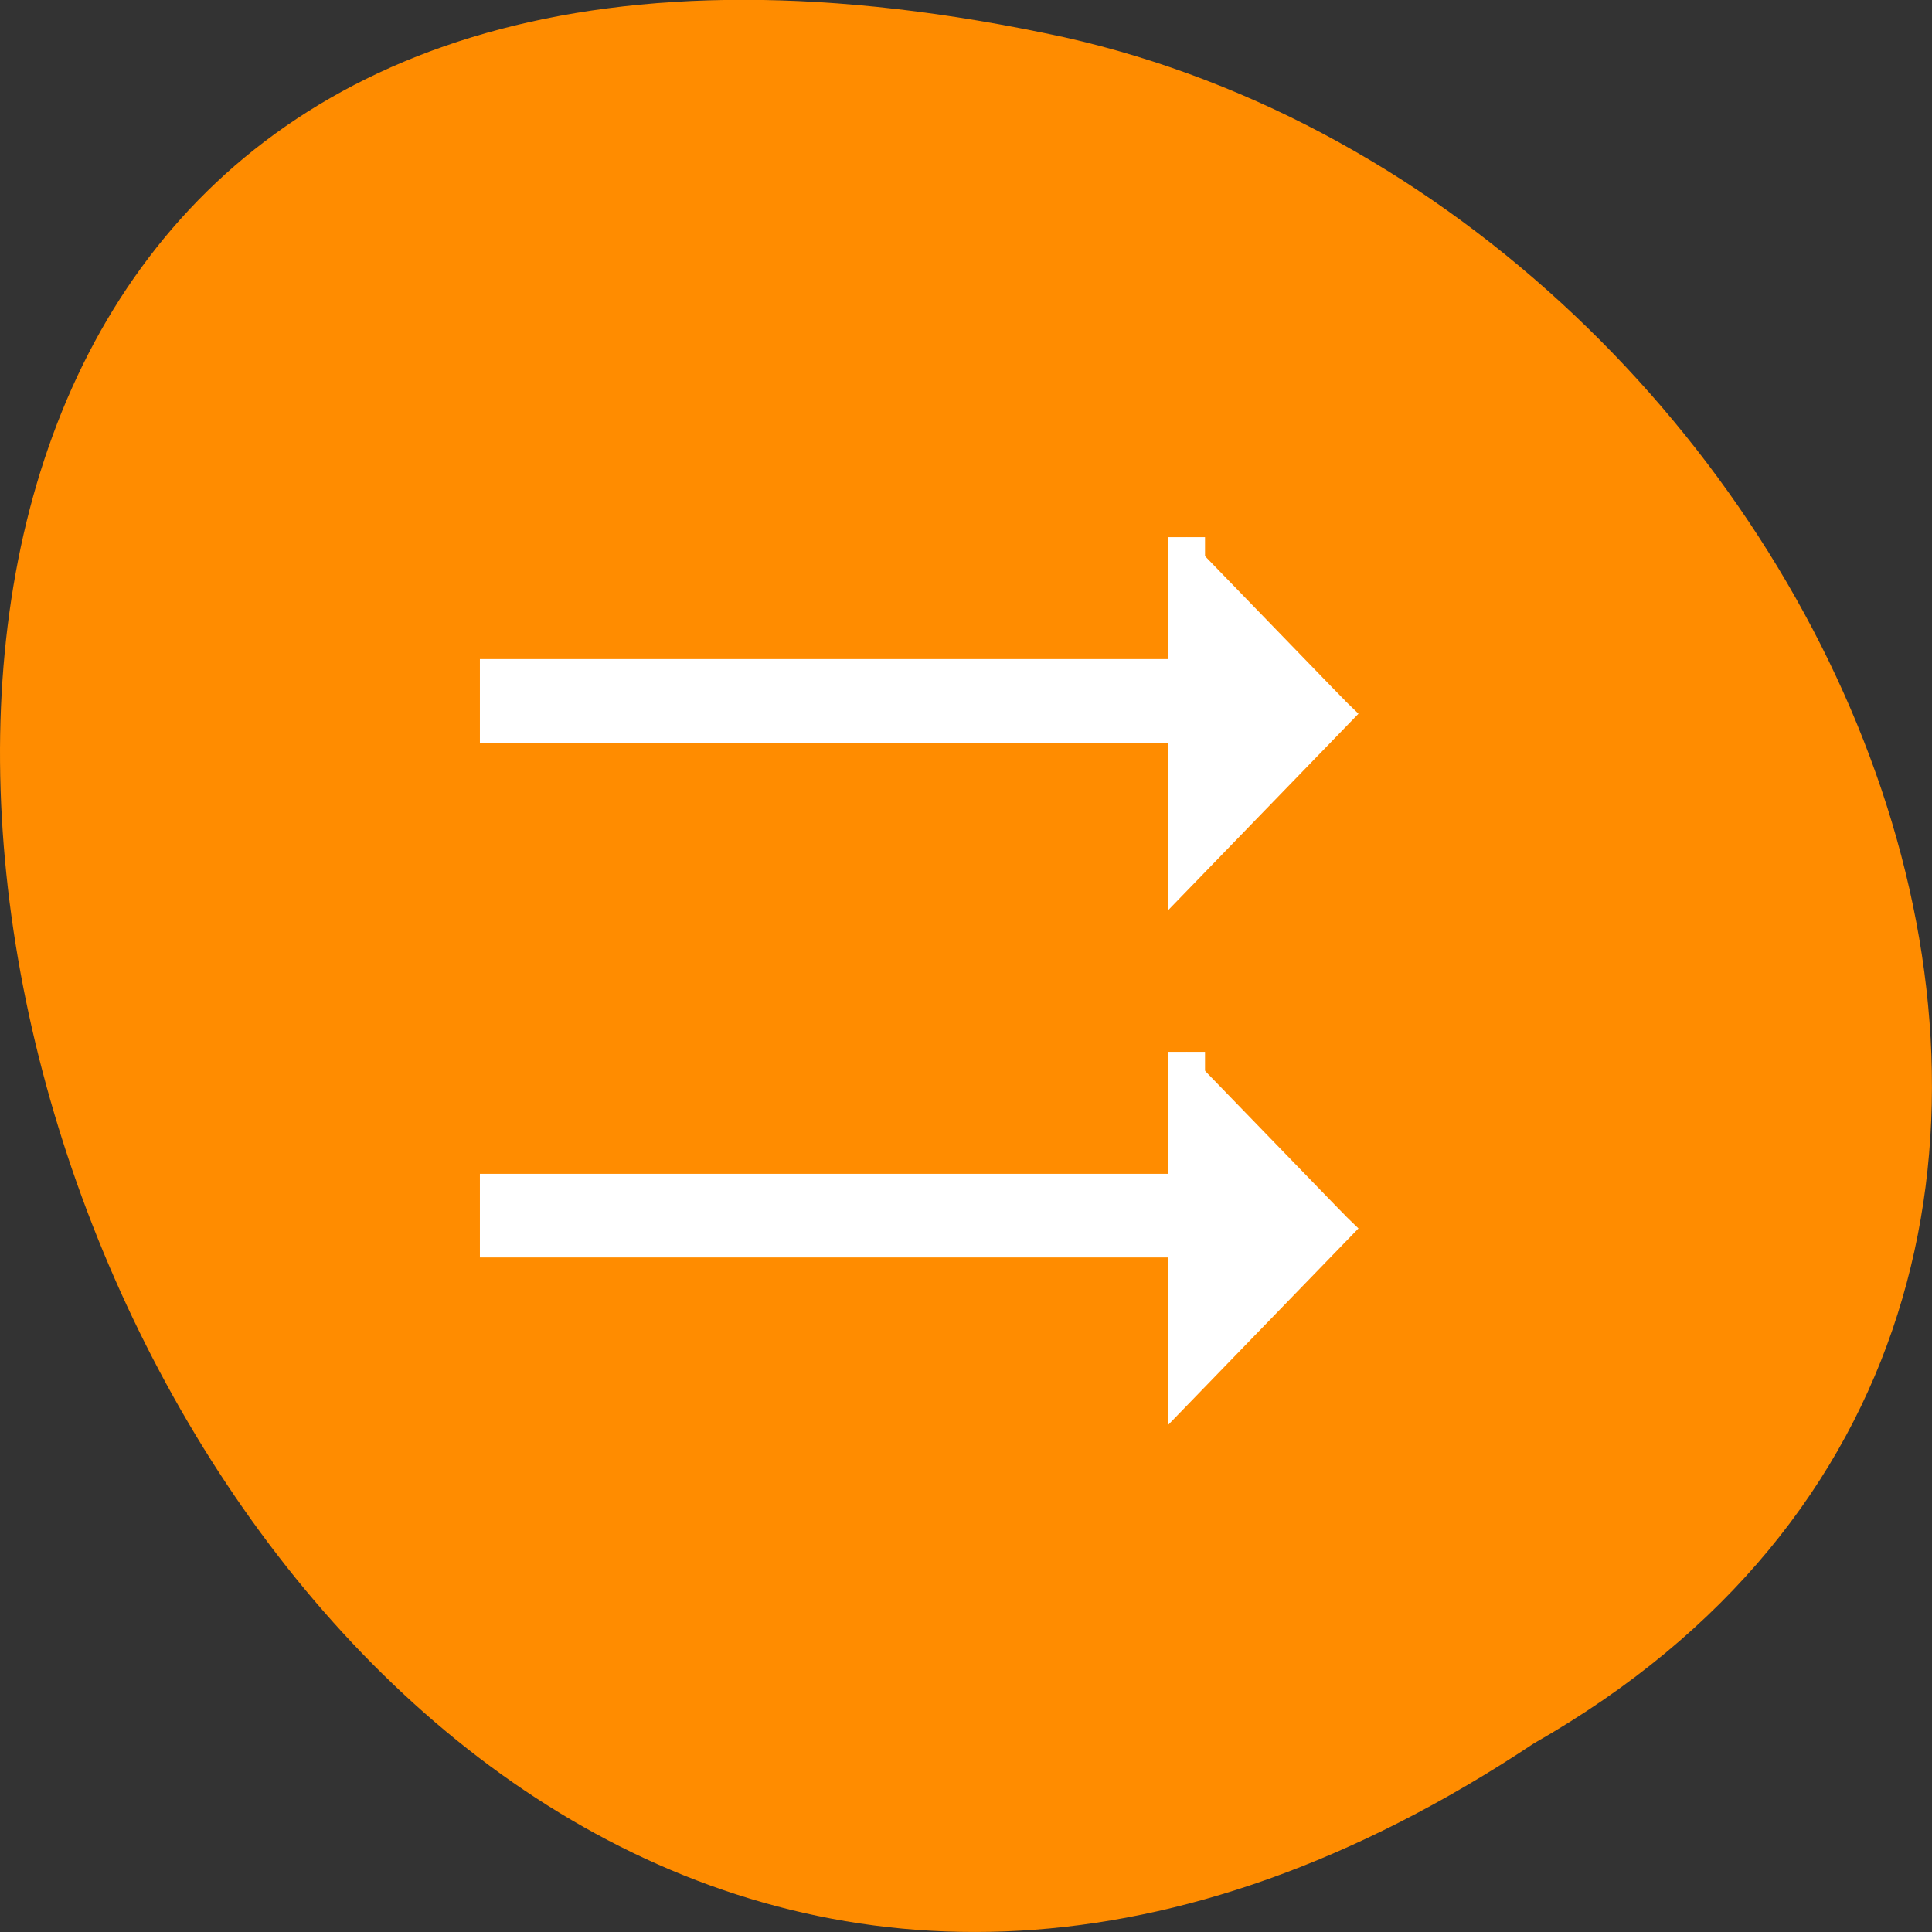 <svg xmlns="http://www.w3.org/2000/svg" viewBox="0 0 16 16"><rect x="0" y="0" width="16" height="16" fill="#333333" stroke="none"/><path d="m 12.703 14.438 c -12.03 8 -19.438 -17.504 -3.891 -14.13 c 6.426 1.441 10.328 10.461 3.891 14.13" fill="#ff8c00"/><path d="m 158.5 71.75 v 18.75 h -91.94 v 6.25 h 91.94 v 18.75 l 21.19 -21.875 m -21.19 46.875 v 18.75 h -91.94 c 0 6.25 0 0 0 6.25 h 91.94 v 18.75 l 21.19 -21.875" transform="scale(0.062)" fill="#fff" stroke="#fff" stroke-width="4.918"/></svg>